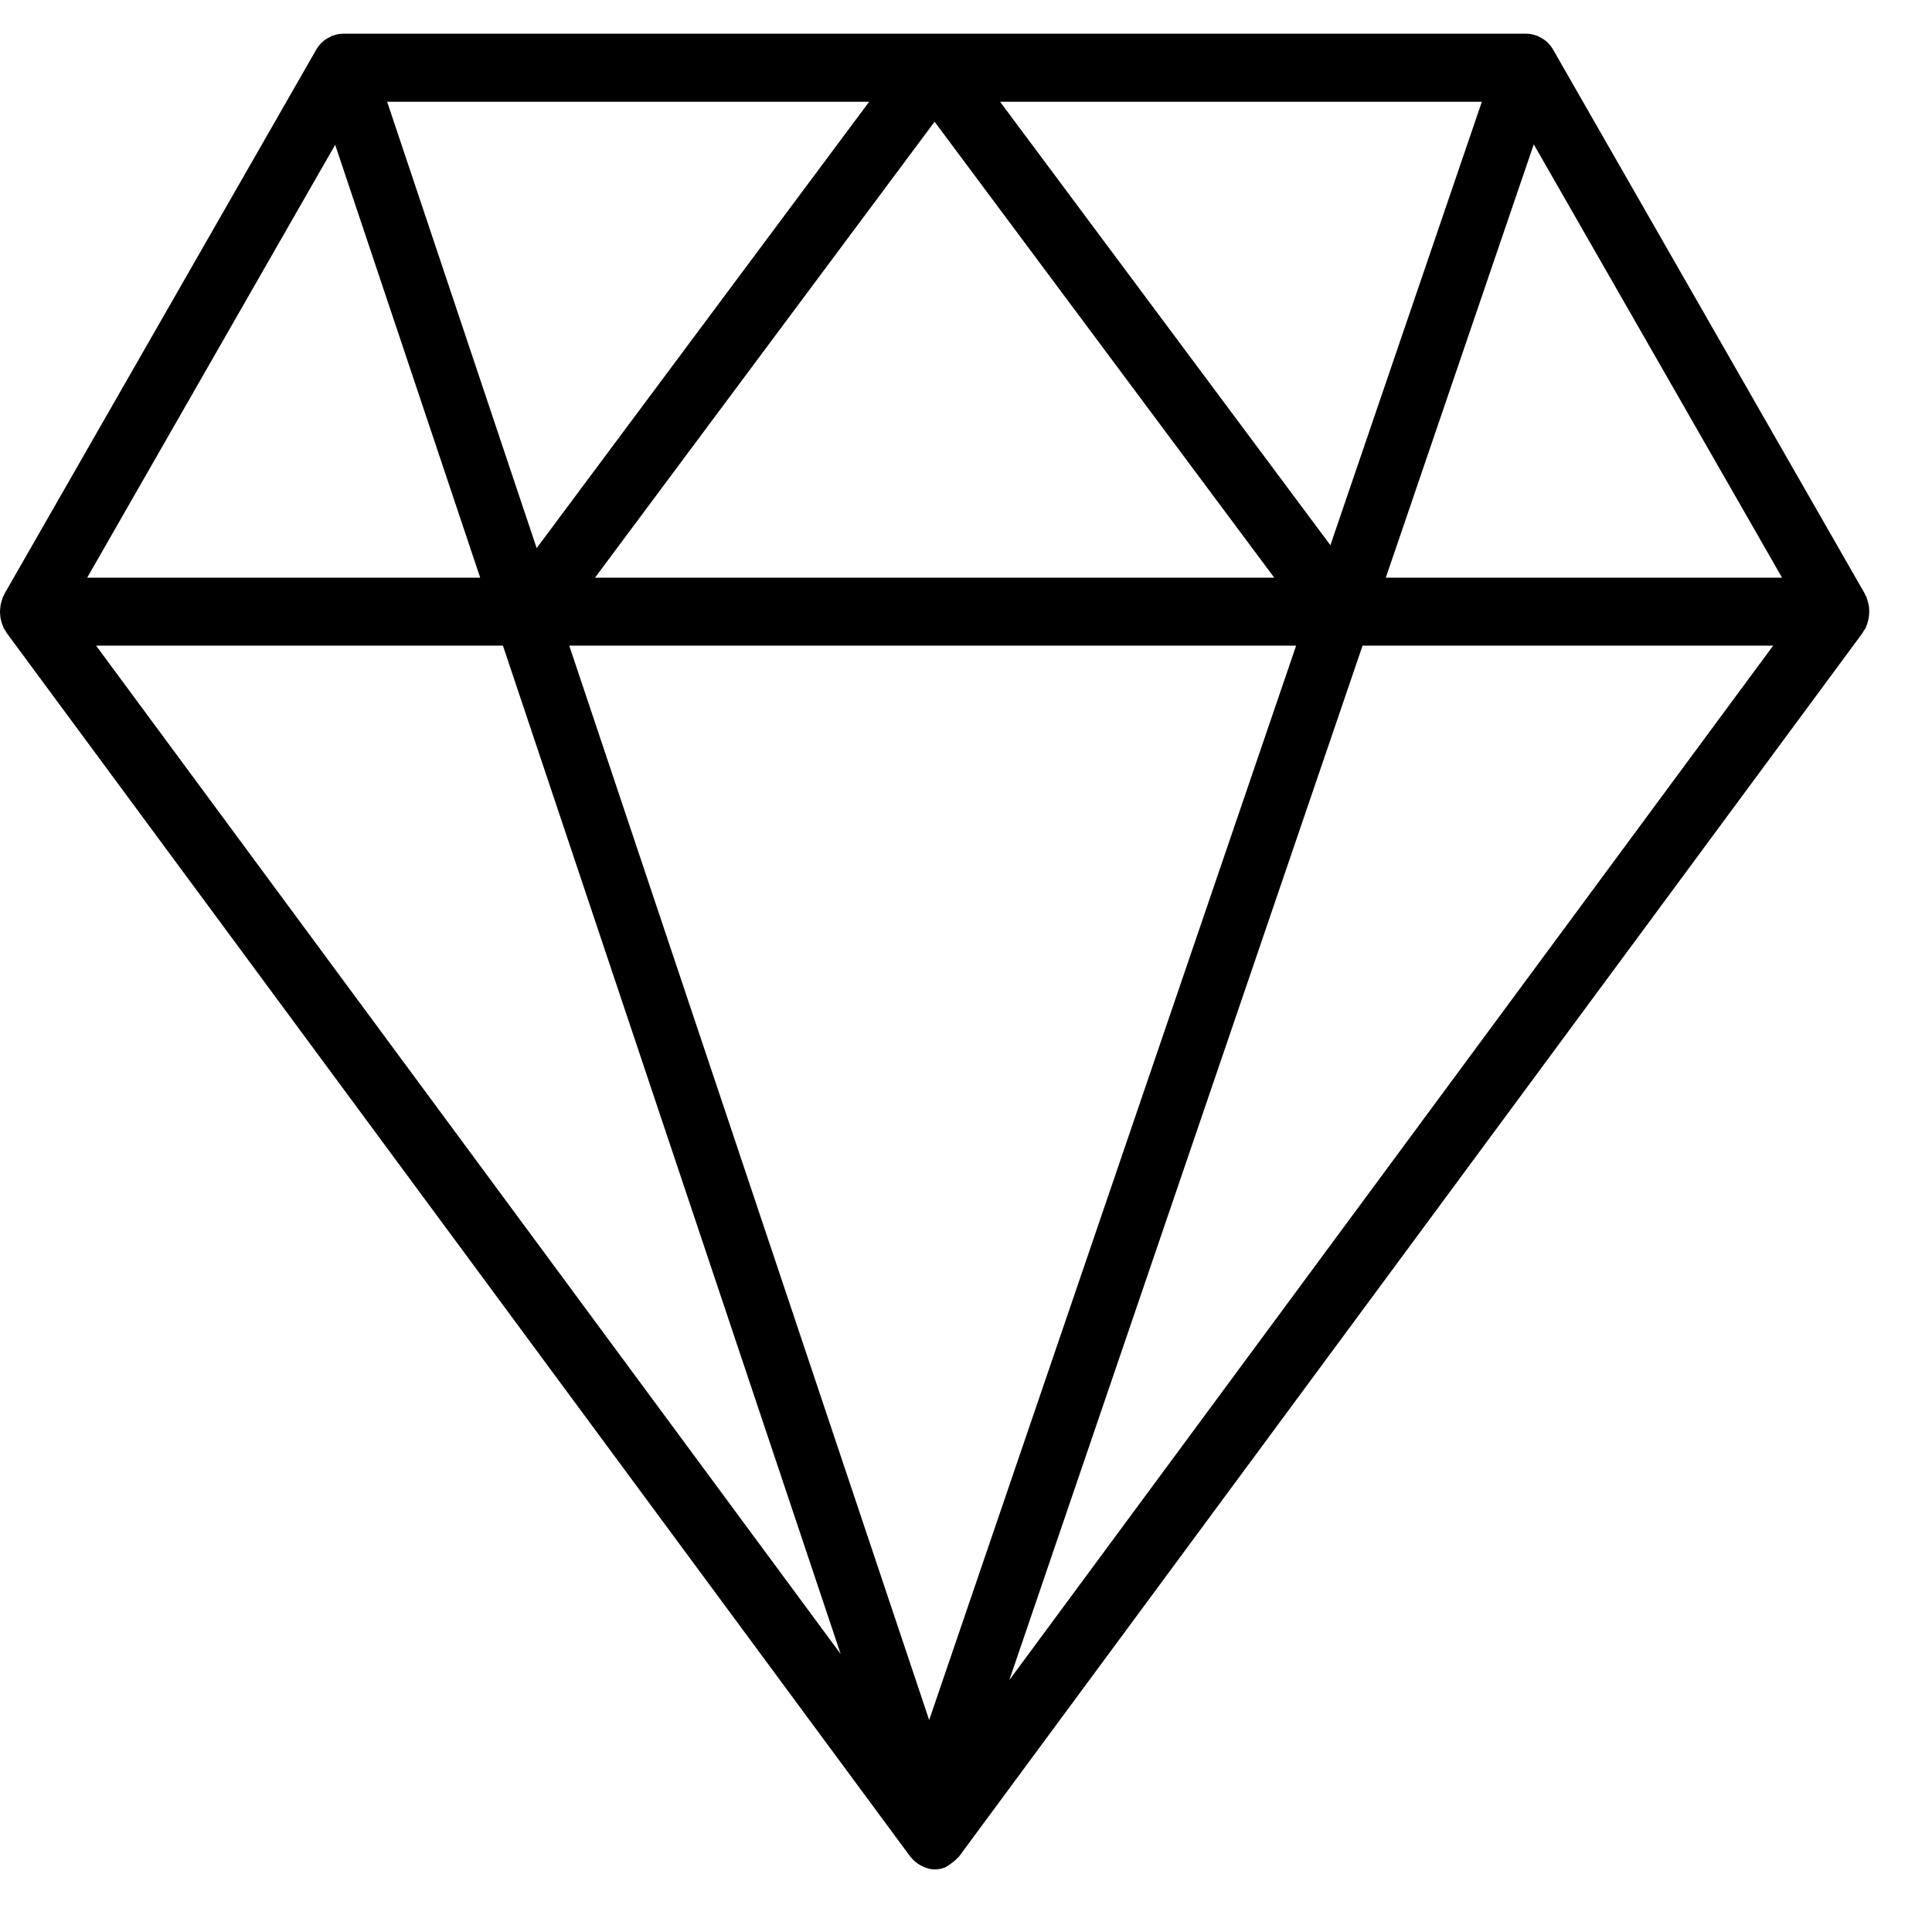 
<svg width="31px" height="31px" viewBox="950 277 31 31" version="1.1" xmlns="http://www.w3.org/2000/svg" xmlns:xlink="http://www.w3.org/1999/xlink">
    <!-- Generator: Sketch 42 (36781) - http://www.bohemiancoding.com/sketch -->
    <desc>Created with Sketch.</desc>
    <defs></defs>
    <g id="diamond" stroke="none" stroke-width="1" fill="none" fill-rule="evenodd" transform="translate(950, 277)">
        <g id="Capa_1" fill-rule="nonzero" fill="#000000">
            <path d="M29.986,9.908 C29.989,9.885 29.991,9.863 29.992,9.841 C29.994,9.814 29.993,9.788 29.991,9.761 C29.989,9.739 29.986,9.717 29.981,9.694 C29.976,9.668 29.968,9.643 29.959,9.618 C29.954,9.605 29.953,9.591 29.948,9.579 C29.944,9.569 29.937,9.562 29.933,9.553 C29.928,9.544 29.926,9.534 29.921,9.525 L24.921,0.797 C24.898,0.758 24.871,0.722 24.84,0.69 C24.84,0.689 24.84,0.689 24.839,0.689 C24.796,0.645 24.745,0.613 24.691,0.588 C24.683,0.585 24.679,0.578 24.672,0.575 C24.666,0.573 24.66,0.574 24.654,0.572 C24.604,0.554 24.552,0.541 24.497,0.541 L5.497,0.541 C5.444,0.541 5.392,0.554 5.343,0.572 C5.337,0.573 5.332,0.572 5.327,0.574 C5.319,0.577 5.314,0.584 5.308,0.587 C5.255,0.61 5.207,0.641 5.164,0.682 C5.162,0.685 5.158,0.687 5.155,0.689 C5.125,0.721 5.097,0.757 5.074,0.797 L0.074,9.524 C0.069,9.533 0.067,9.543 0.062,9.553 C0.058,9.562 0.051,9.569 0.047,9.578 C0.042,9.591 0.041,9.604 0.035,9.617 C0.026,9.643 0.019,9.668 0.013,9.694 C0.009,9.716 0.005,9.739 0.004,9.761 C1.73257201e-14,9.788 -0.001,9.814 0.001,9.841 C0.002,9.863 0.004,9.885 0.007,9.908 C0.011,9.934 0.018,9.959 0.025,9.985 C0.032,10.006 0.039,10.027 0.048,10.048 C0.052,10.058 0.054,10.069 0.059,10.078 C0.067,10.094 0.079,10.106 0.088,10.121 C0.095,10.132 0.099,10.145 0.107,10.156 L14.602,29.785 C14.603,29.786 14.604,29.787 14.605,29.788 L14.607,29.792 C14.609,29.794 14.611,29.795 14.613,29.797 C14.654,29.851 14.705,29.892 14.761,29.925 C14.775,29.933 14.79,29.941 14.805,29.948 C14.866,29.976 14.93,29.996 14.996,29.996 C15.053,29.996 15.111,29.985 15.168,29.962 C15.177,29.959 15.182,29.951 15.191,29.948 C15.216,29.936 15.236,29.918 15.259,29.902 C15.297,29.876 15.332,29.848 15.362,29.813 C15.369,29.805 15.38,29.801 15.386,29.792 L29.886,10.156 C29.894,10.145 29.898,10.132 29.905,10.121 C29.915,10.106 29.927,10.094 29.934,10.078 C29.939,10.069 29.941,10.058 29.945,10.048 C29.954,10.027 29.962,10.007 29.968,9.985 C29.975,9.959 29.982,9.934 29.986,9.908 Z M16.047,1.633 L23.777,1.633 L21.347,8.748 L16.047,1.633 Z M20.446,9.269 L9.547,9.269 L14.996,1.953 L20.446,9.269 Z M8.611,8.795 L6.212,1.633 L13.946,1.633 L8.611,8.795 Z M20.797,10.36 L14.909,27.599 L9.134,10.36 L20.797,10.36 Z M24.61,2.316 L28.594,9.269 L22.236,9.269 L24.61,2.316 Z M5.378,2.323 L7.705,9.269 L1.399,9.269 L5.378,2.323 Z M8.07,10.36 L13.489,26.54 L1.542,10.36 L8.07,10.36 Z M16.195,26.958 L21.863,10.36 L28.451,10.36 L16.195,26.958 Z" id="Shape"></path>
        </g>
    </g>
</svg>
